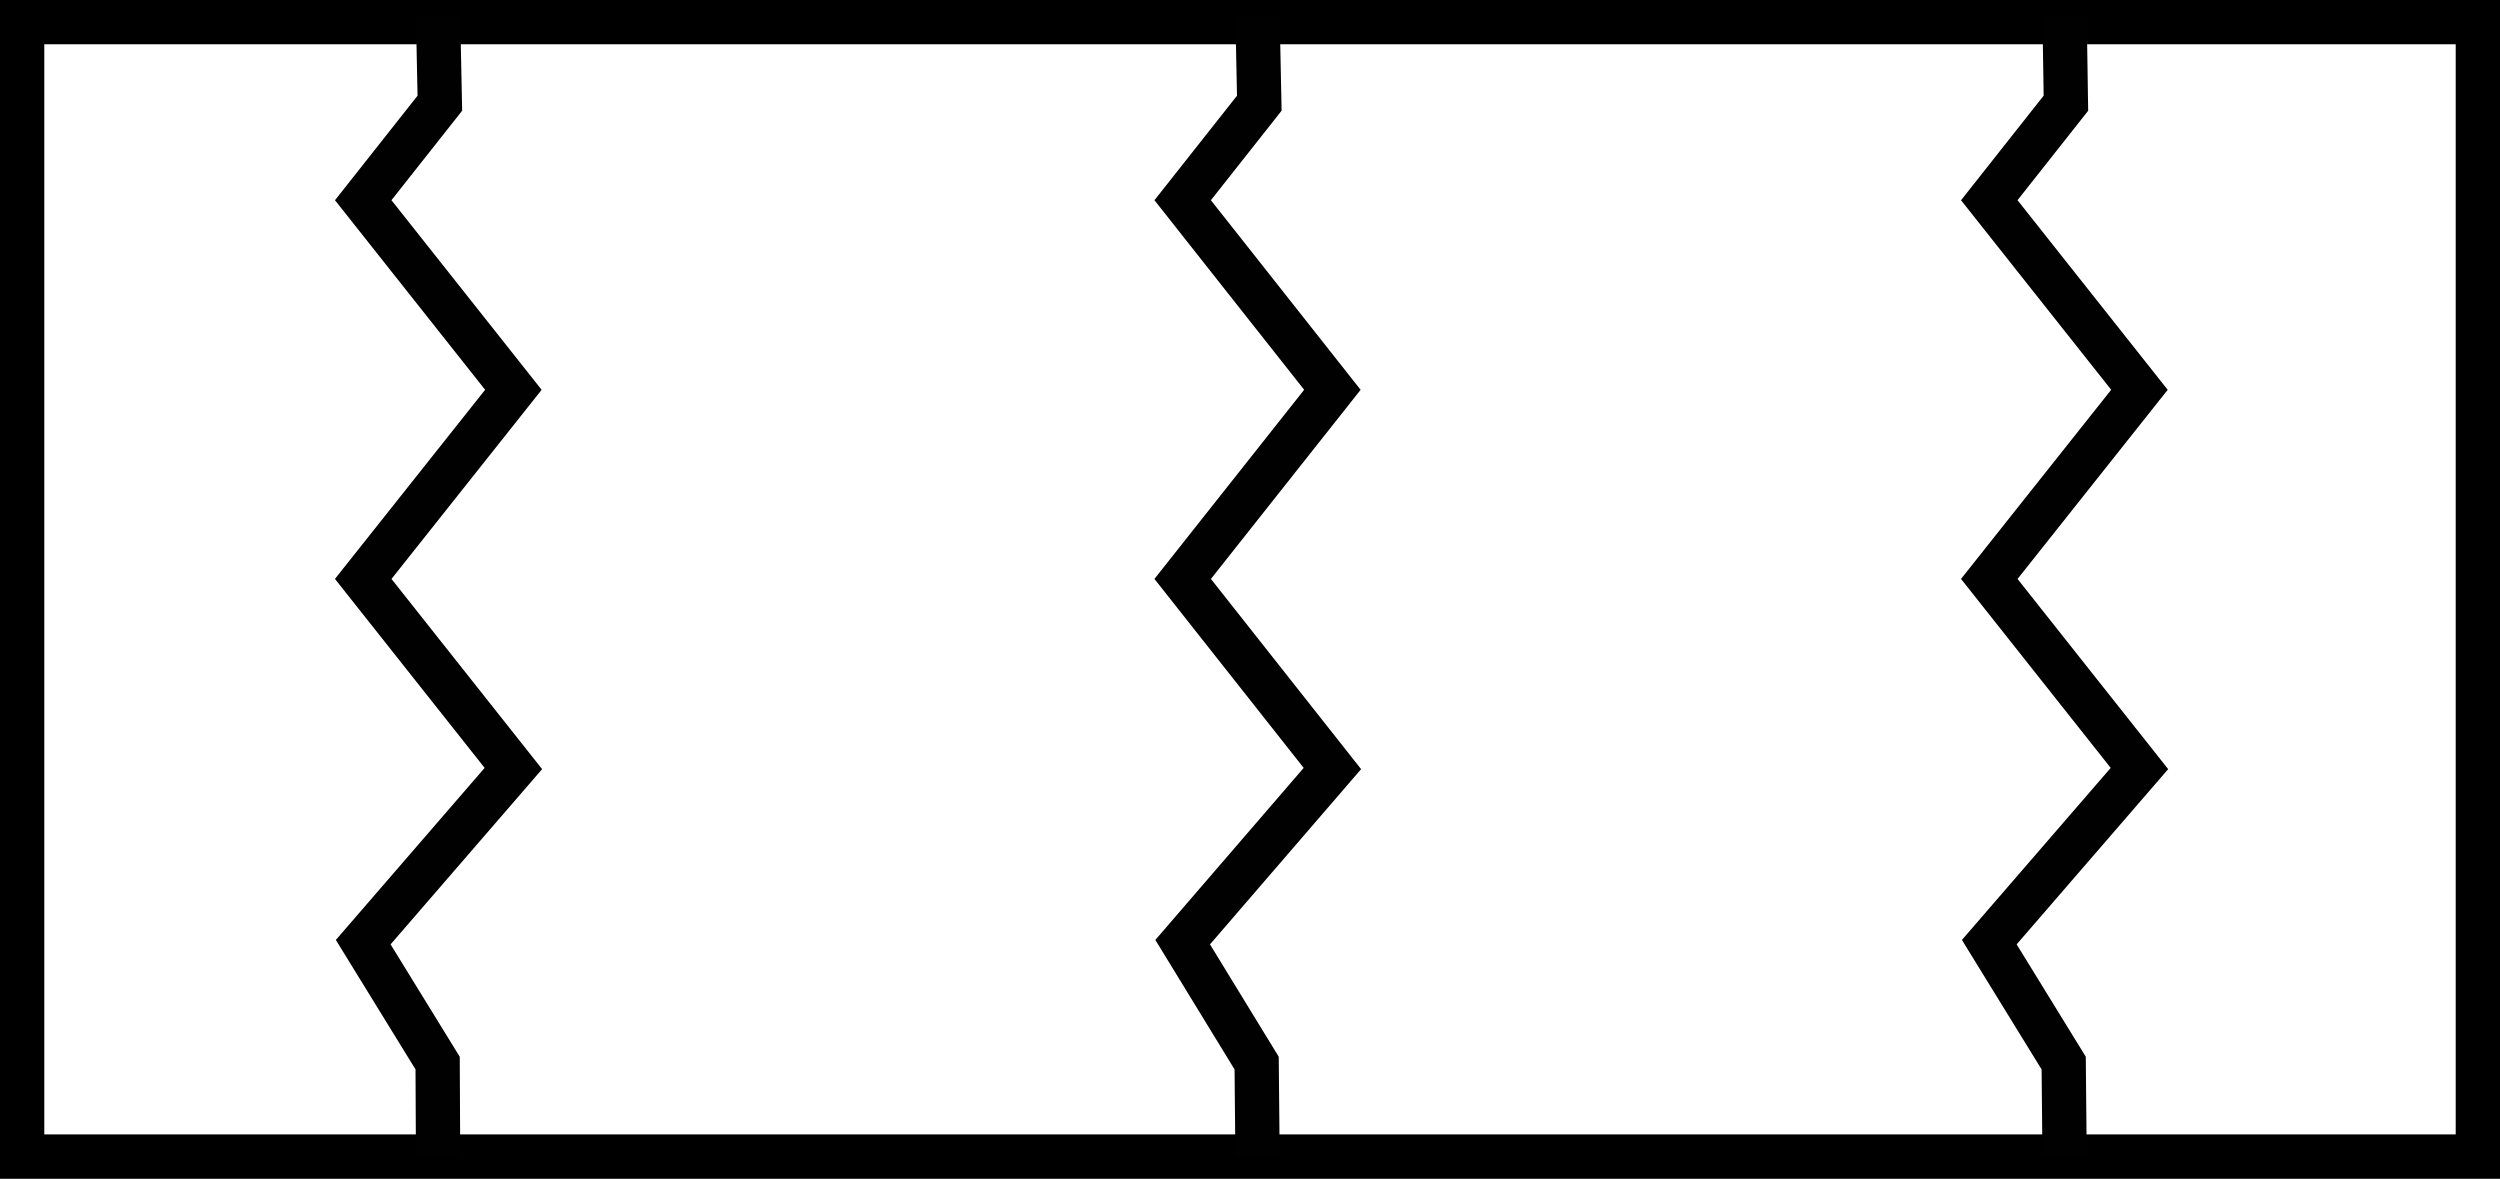 <svg xmlns="http://www.w3.org/2000/svg" viewBox="0 0 56.44 26.61"><rect x="0" y="0" width="56.44" height="26.61" fill="#808080" stroke="none"/><defs><style>.cls-1{fill:#fff;stroke:#000;}.cls-1,.cls-2{stroke-miterlimit:10;}.cls-2{fill:none;stroke:#010101;}</style></defs><g id="Layer_2" data-name="Layer 2"><g id="Layer_1-2" data-name="Layer 1"><rect class="cls-1" x="0.5" y="0.5" width="55.44" height="25.61"/><polyline class="cls-2" points="9.89 0.37 9.93 2.33 8.2 4.52 11.59 8.8 8.2 13.07 11.59 17.35 8.2 21.27 9.88 24 9.89 26.11"/><polyline class="cls-2" points="28.39 0.37 28.43 2.33 26.7 4.52 30.08 8.8 26.7 13.07 30.08 17.35 26.7 21.27 28.37 24 28.39 26.11"/><polyline class="cls-2" points="46.61 0.37 46.64 2.33 44.91 4.52 48.3 8.8 44.91 13.07 48.3 17.35 44.91 21.27 46.59 24 46.61 26.11"/></g></g></svg>
